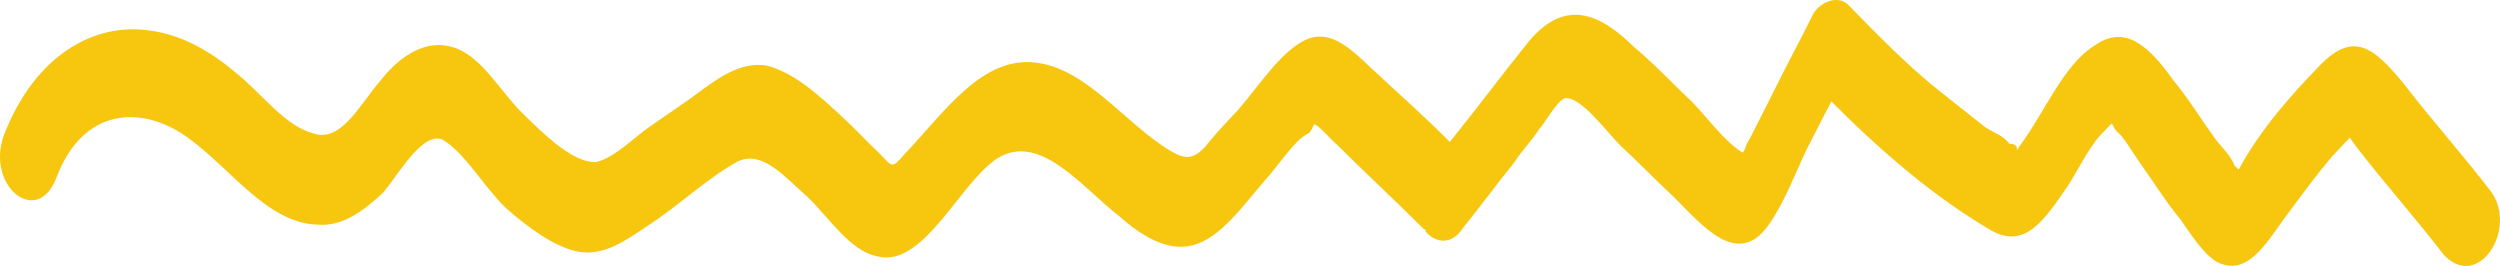<svg width="141" height="15" viewBox="0 0 141 15" fill="none" xmlns="http://www.w3.org/2000/svg">
<path d="M140.452 10.751C138.835 8.652 137.11 6.724 135.494 4.625C133.881 2.693 132.738 1.742 130.869 3.661C129.33 5.232 127.464 7.319 126.276 9.542C126.163 9.547 126.16 9.38 126.048 9.385C125.809 8.728 125.238 8.252 124.891 7.767C124.081 6.634 123.383 5.496 122.577 4.53C121.304 2.749 119.926 1.307 118.156 2.555C116.381 3.635 115.315 6.354 113.895 8.254C113.786 8.426 113.677 8.597 113.569 8.769C113.898 8.421 113.779 8.092 113.33 8.112C112.983 7.626 112.419 7.484 111.963 7.17C111.163 6.538 110.364 5.905 109.565 5.273C107.738 3.851 106.017 2.091 104.295 0.33C103.72 -0.312 102.717 0.066 102.282 0.753C101.528 2.289 100.771 3.659 100.017 5.195C99.586 6.049 99.154 6.903 98.723 7.757C98.614 7.929 98.505 8.101 98.4 8.439C98.291 8.611 98.291 8.611 98.291 8.611C97.268 7.988 96.342 6.694 95.424 5.732C94.393 4.776 93.359 3.653 92.216 2.702C90.266 0.785 88.338 -0.132 86.255 2.298C84.722 4.203 83.302 6.103 81.77 8.007C80.507 6.727 79.249 5.614 77.874 4.339C76.616 3.226 75.347 1.613 73.786 2.183C72.338 2.748 71.034 4.809 69.827 6.199C69.168 6.896 68.509 7.593 67.962 8.285C67.302 8.982 66.854 9.002 66.058 8.536C63.442 6.982 61.356 3.902 58.428 3.531C55.388 3.165 53.319 6.262 51.012 8.702C50.244 9.571 50.353 9.399 49.55 8.6C48.863 7.962 48.288 7.32 47.6 6.682C46.226 5.407 44.852 4.132 43.27 3.702C41.693 3.438 40.367 4.498 38.929 5.564C38.154 6.099 37.379 6.634 36.605 7.169C35.83 7.705 34.62 8.927 33.613 9.139C32.267 9.198 30.546 7.438 29.399 6.32C28.137 5.04 27.085 3.083 25.504 2.652C24.035 2.216 22.593 3.115 21.499 4.499C20.293 5.888 19.216 8.107 17.632 7.509C16.05 7.078 14.778 5.298 13.407 4.19C11.92 2.92 10.328 1.988 8.526 1.734C5.258 1.211 1.931 3.195 0.226 7.612C-0.837 10.498 2.133 12.871 3.196 9.985C4.686 6.079 7.94 5.935 10.447 7.66C12.954 9.386 15.043 12.633 17.964 12.671C19.314 12.778 20.531 11.889 21.632 10.838C22.509 9.798 24.024 7.059 25.167 8.01C26.306 8.795 27.354 10.585 28.501 11.703C29.76 12.816 31.243 13.919 32.596 14.193C34.062 14.462 35.279 13.573 36.608 12.68C38.27 11.604 39.921 10.028 41.587 9.119C43.032 8.388 44.416 10.163 45.559 11.114C46.706 12.232 47.982 14.179 49.448 14.448C52.046 15.168 54.08 10.403 56.184 8.974C58.621 7.363 61.047 10.595 63.102 12.174C64.36 13.287 65.84 14.223 67.291 13.825C68.855 13.422 70.163 11.527 71.37 10.138C72.029 9.441 73.007 7.894 73.786 7.526C73.898 7.521 74.112 7.011 74.112 7.011C74.336 7.001 75.143 7.967 75.371 8.124C76.976 9.722 78.694 11.316 80.3 12.915C80.3 12.915 80.412 12.91 80.416 13.076C80.991 13.719 81.892 13.846 82.544 12.815C83.529 11.603 84.403 10.395 85.388 9.183C85.823 8.496 86.374 7.97 86.808 7.283C87.138 6.934 87.787 5.737 88.232 5.55C89.126 5.344 90.746 7.61 91.433 8.247C92.464 9.203 93.382 10.164 94.413 11.12C96.019 12.719 97.979 15.137 99.725 12.722C100.598 11.514 101.237 9.816 101.882 8.452C102.313 7.598 102.853 6.572 103.285 5.718C106.153 8.597 109.126 11.137 112.309 12.999C114.241 14.083 115.328 12.365 116.637 10.47C117.289 9.439 117.934 8.075 118.706 7.373C119.365 6.676 118.923 7.029 119.494 7.505C119.838 7.823 120.304 8.638 120.651 9.123C121.461 10.256 122.159 11.394 122.965 12.36C123.544 13.169 124.241 14.307 125.037 14.773C126.854 15.694 127.93 13.476 129.133 11.92C129.897 10.884 130.662 9.849 131.539 8.808C131.539 8.808 132.198 8.111 132.528 7.762C132.643 7.924 132.759 8.086 132.875 8.248C134.491 10.347 136.216 12.274 137.832 14.373C139.785 16.457 142.068 12.85 140.452 10.751Z" fill="#F7C60F"/>
</svg>
